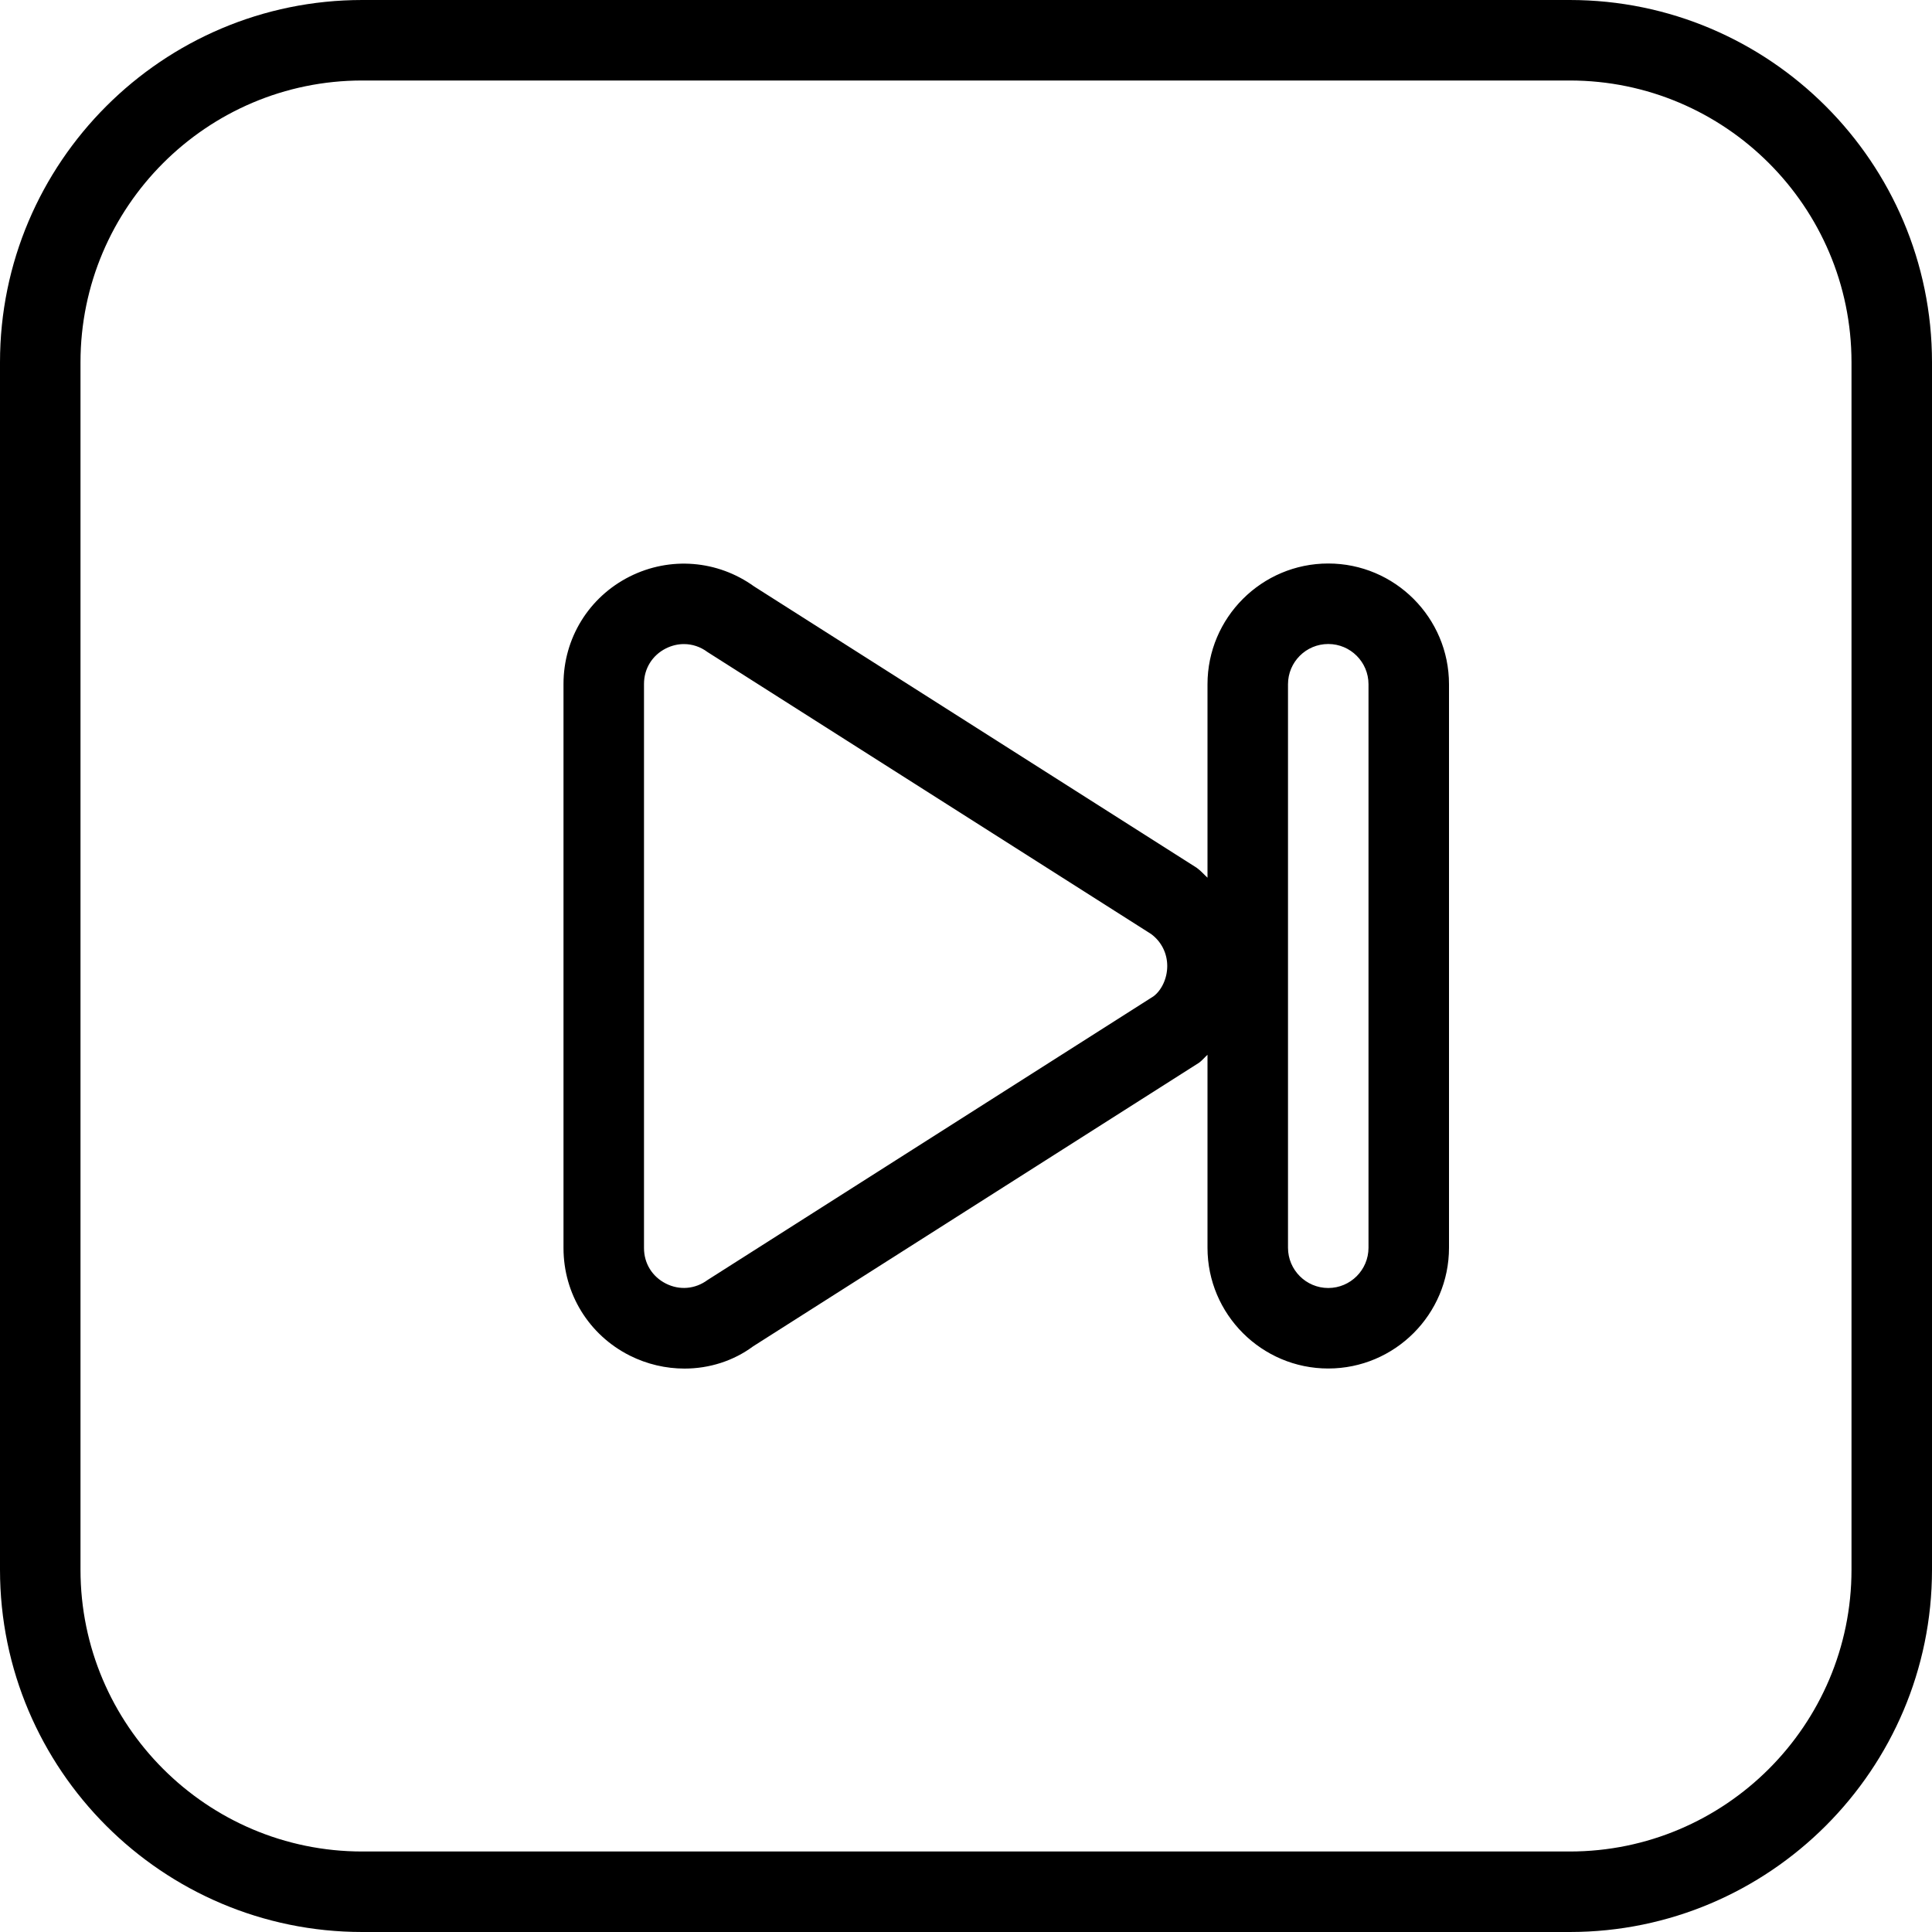 <?xml version="1.0" encoding="UTF-8"?>
<svg xmlns="http://www.w3.org/2000/svg" id="Layer_1" data-name="Layer 1" viewBox="0 0 24 24">
  <path d="M19.5,0H4.5C2.019,0,0,2.019,0,4.5v15c0,2.481,2.019,4.5,4.5,4.5h15c2.481,0,4.5-2.019,4.5-4.5V4.5c0-2.481-2.019-4.5-4.5-4.5Zm3.5,19.5c0,1.93-1.57,3.5-3.5,3.5H4.5c-1.93,0-3.5-1.57-3.5-3.5V4.5c0-1.93,1.57-3.5,3.5-3.5h15c1.93,0,3.5,1.57,3.5,3.5v15Zm-6.5-12.5c-.827,0-1.5,.673-1.5,1.5v2.403c-.045-.041-.083-.086-.134-.123l-5.498-3.495c-.454-.327-1.044-.375-1.546-.123-.507,.255-.822,.767-.822,1.334v7.008c0,.568,.315,1.079,.822,1.335,.217,.109,.451,.162,.681,.162,.308,0,.608-.095,.852-.276l5.541-3.524c.039-.029,.068-.066,.104-.098v2.397c0,.827,.673,1.5,1.5,1.5s1.5-.673,1.5-1.5v-7c0-.827-.673-1.5-1.5-1.5Zm-2.17,5.376l-5.541,3.525c-.153,.113-.347,.13-.517,.044s-.272-.251-.272-.441v-7.008c0-.19,.102-.355,.272-.441,.072-.036,.148-.054,.224-.054,.103,0,.205,.033,.293,.099l5.511,3.503c.127,.094,.2,.239,.2,.397s-.073,.303-.17,.376Zm2.67,3.124c0,.275-.224,.5-.5,.5s-.5-.225-.5-.5v-7c0-.276,.224-.5,.5-.5s.5,.224,.5,.5v7Z"/>
</svg>
